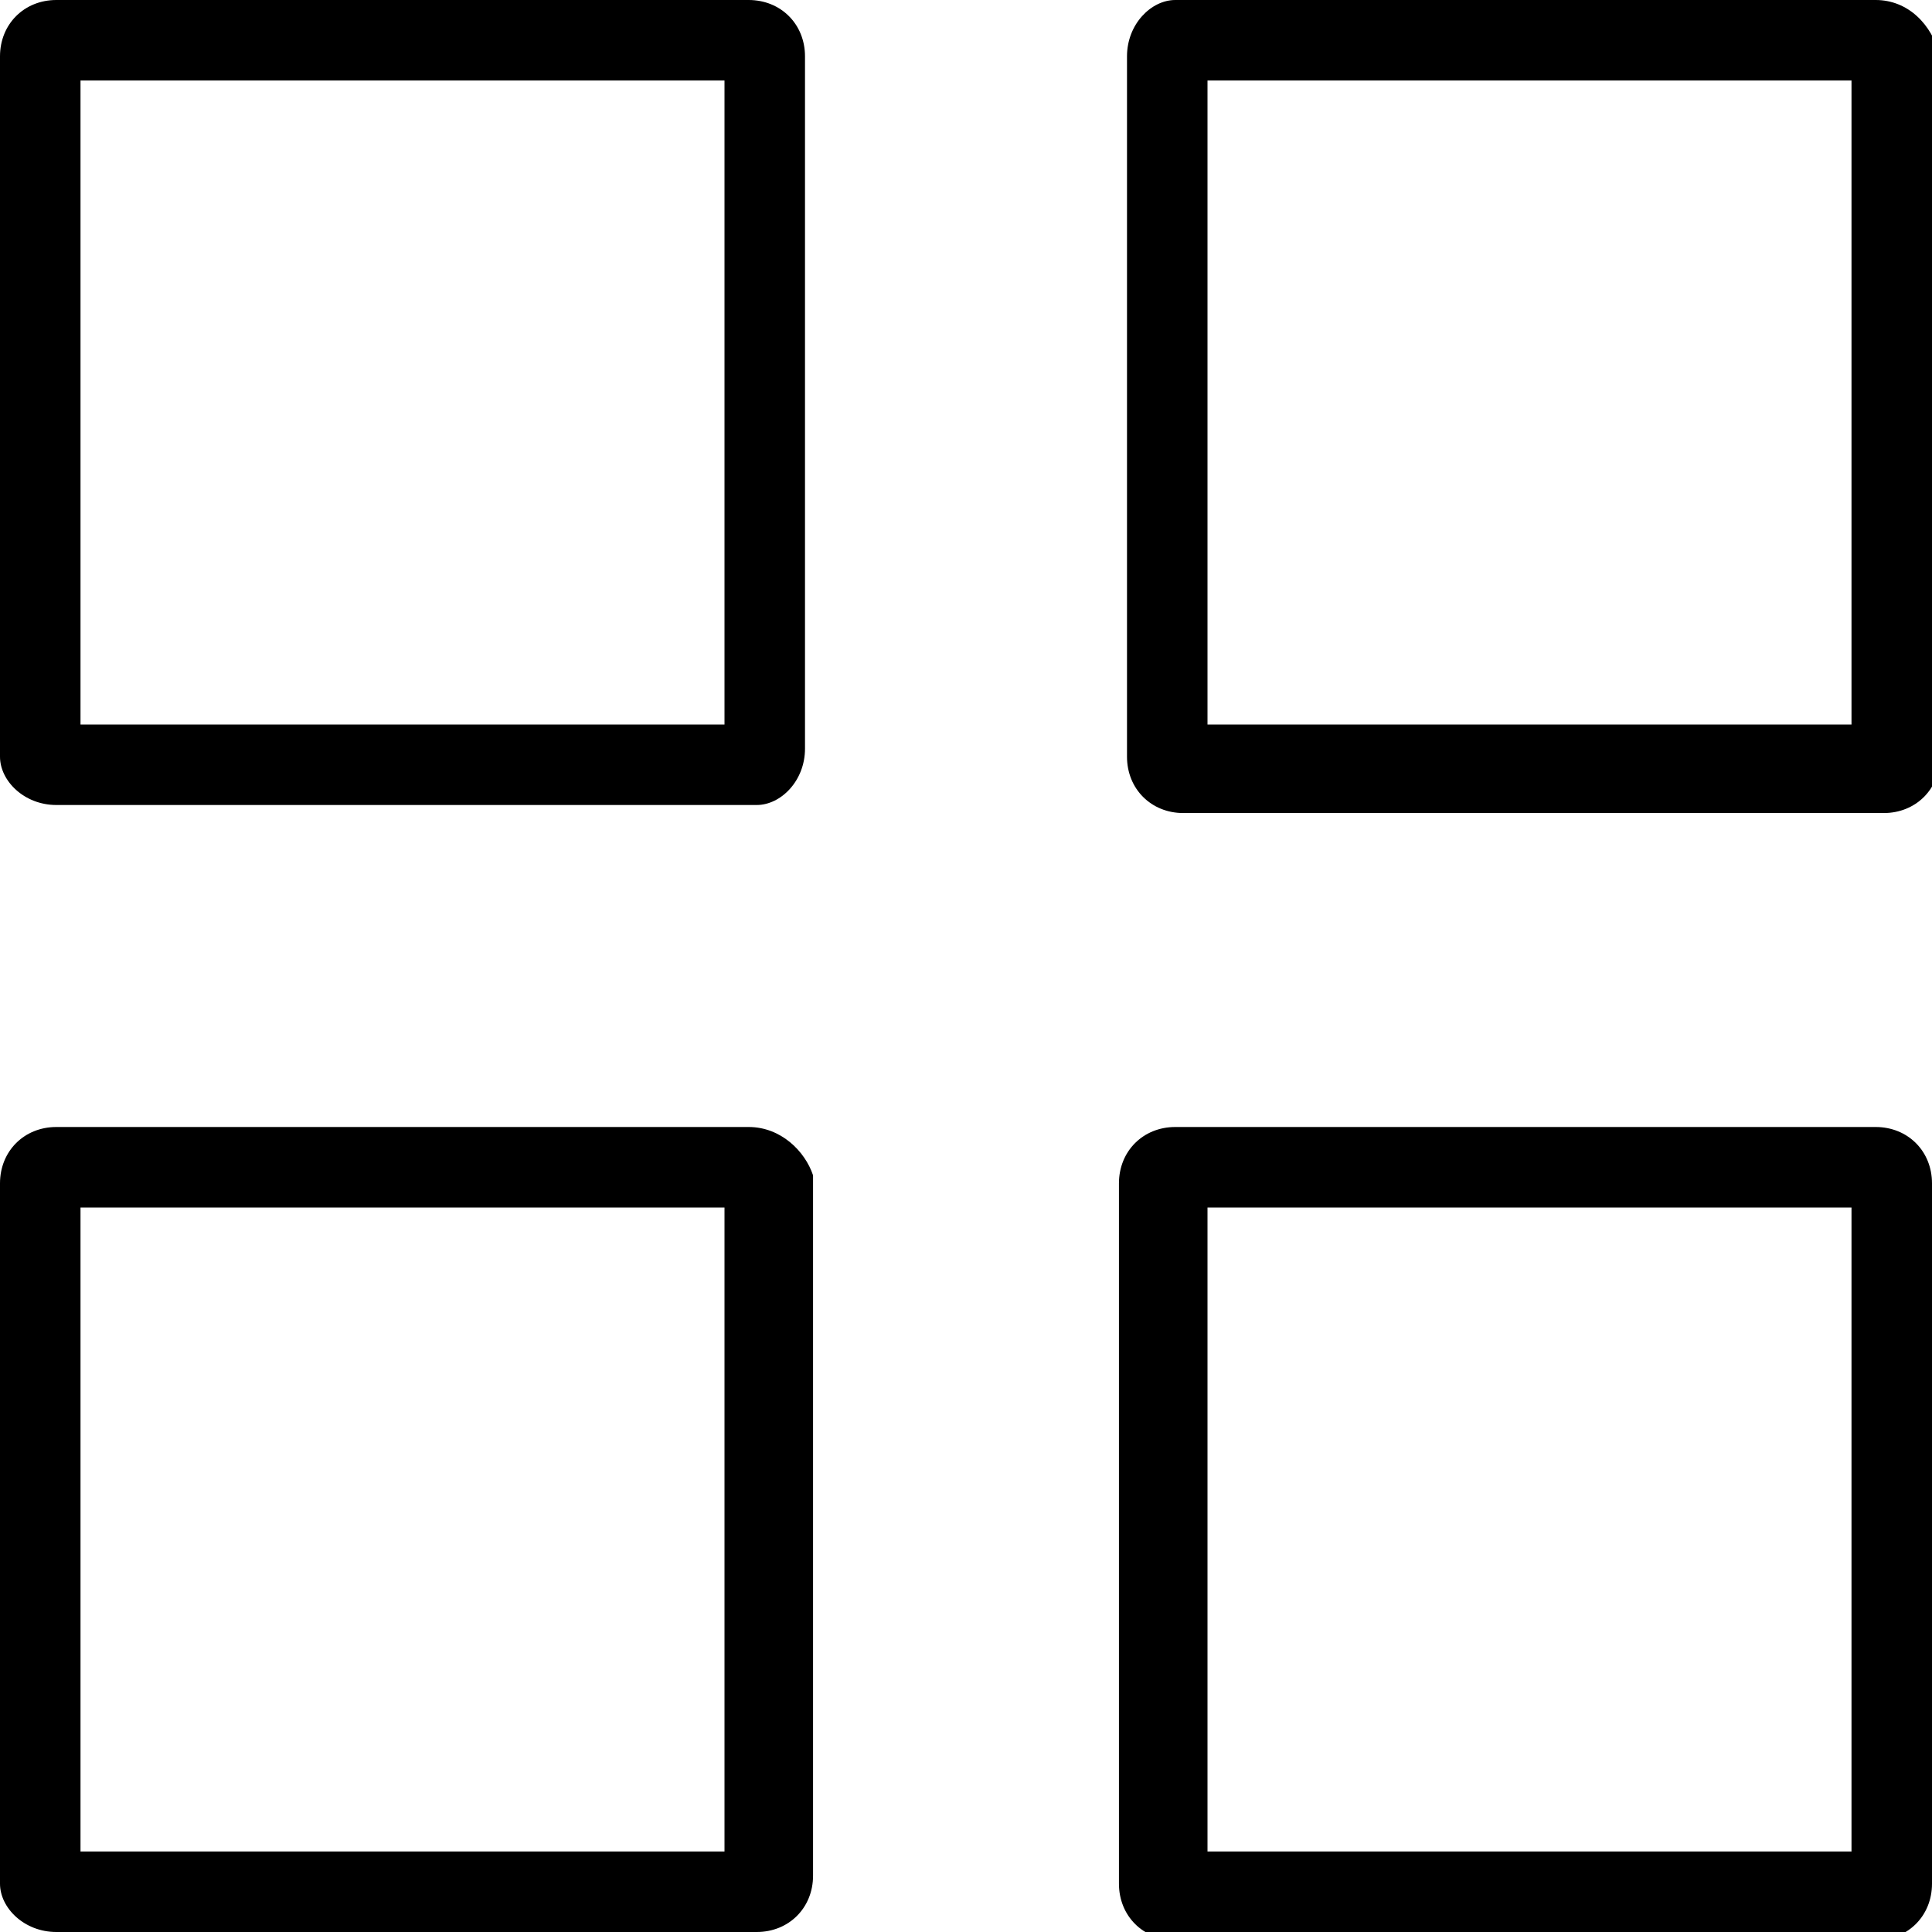 <?xml version="1.0" encoding="utf-8"?>
<!-- Generator: Adobe Illustrator 27.5.0, SVG Export Plug-In . SVG Version: 6.00 Build 0)  -->
<svg version="1.1" id="Layer_1" xmlns="http://www.w3.org/2000/svg" xmlns:xlink="http://www.w3.org/1999/xlink" x="0px" y="0px"
	 viewBox="0 0 24 24" style="enable-background:new 0 0 24 24;" xml:space="preserve">
<g>
	<path d="M9,1v8H1V1H9 M9.3,0H0.7C0.3,0,0,0.3,0,0.7v8.7C0,9.7,0.3,10,0.7,10h8.7C9.7,10,10,9.7,10,9.3V0.7C10,0.3,9.7,0,9.3,0
		L9.3,0z"/>
</g>
<g>
	<path d="M9,15v8H1v-8H9 M9.3,14H0.7C0.3,14,0,14.3,0,14.7v8.7C0,23.7,0.3,24,0.7,24h8.7c0.4,0,0.7-0.3,0.7-0.7v-8.7
		C10,14.3,9.7,14,9.3,14L9.3,14z"/>
</g>
<g>
	<path d="M23,1v8h-8V1H23 M23.3,0h-8.7C14.3,0,14,0.3,14,0.7v8.7c0,0.4,0.3,0.7,0.7,0.7h8.7c0.4,0,0.7-0.3,0.7-0.7V0.7
		C24,0.3,23.7,0,23.3,0L23.3,0z"/>
</g>
<g>
	<path d="M23,15v8h-8v-8H23 M23.3,14h-8.7c-0.4,0-0.7,0.3-0.7,0.7v8.7c0,0.4,0.3,0.7,0.7,0.7h8.7c0.4,0,0.7-0.3,0.7-0.7v-8.7
		C24,14.3,23.7,14,23.3,14L23.3,14z"/>
</g>
</svg>
